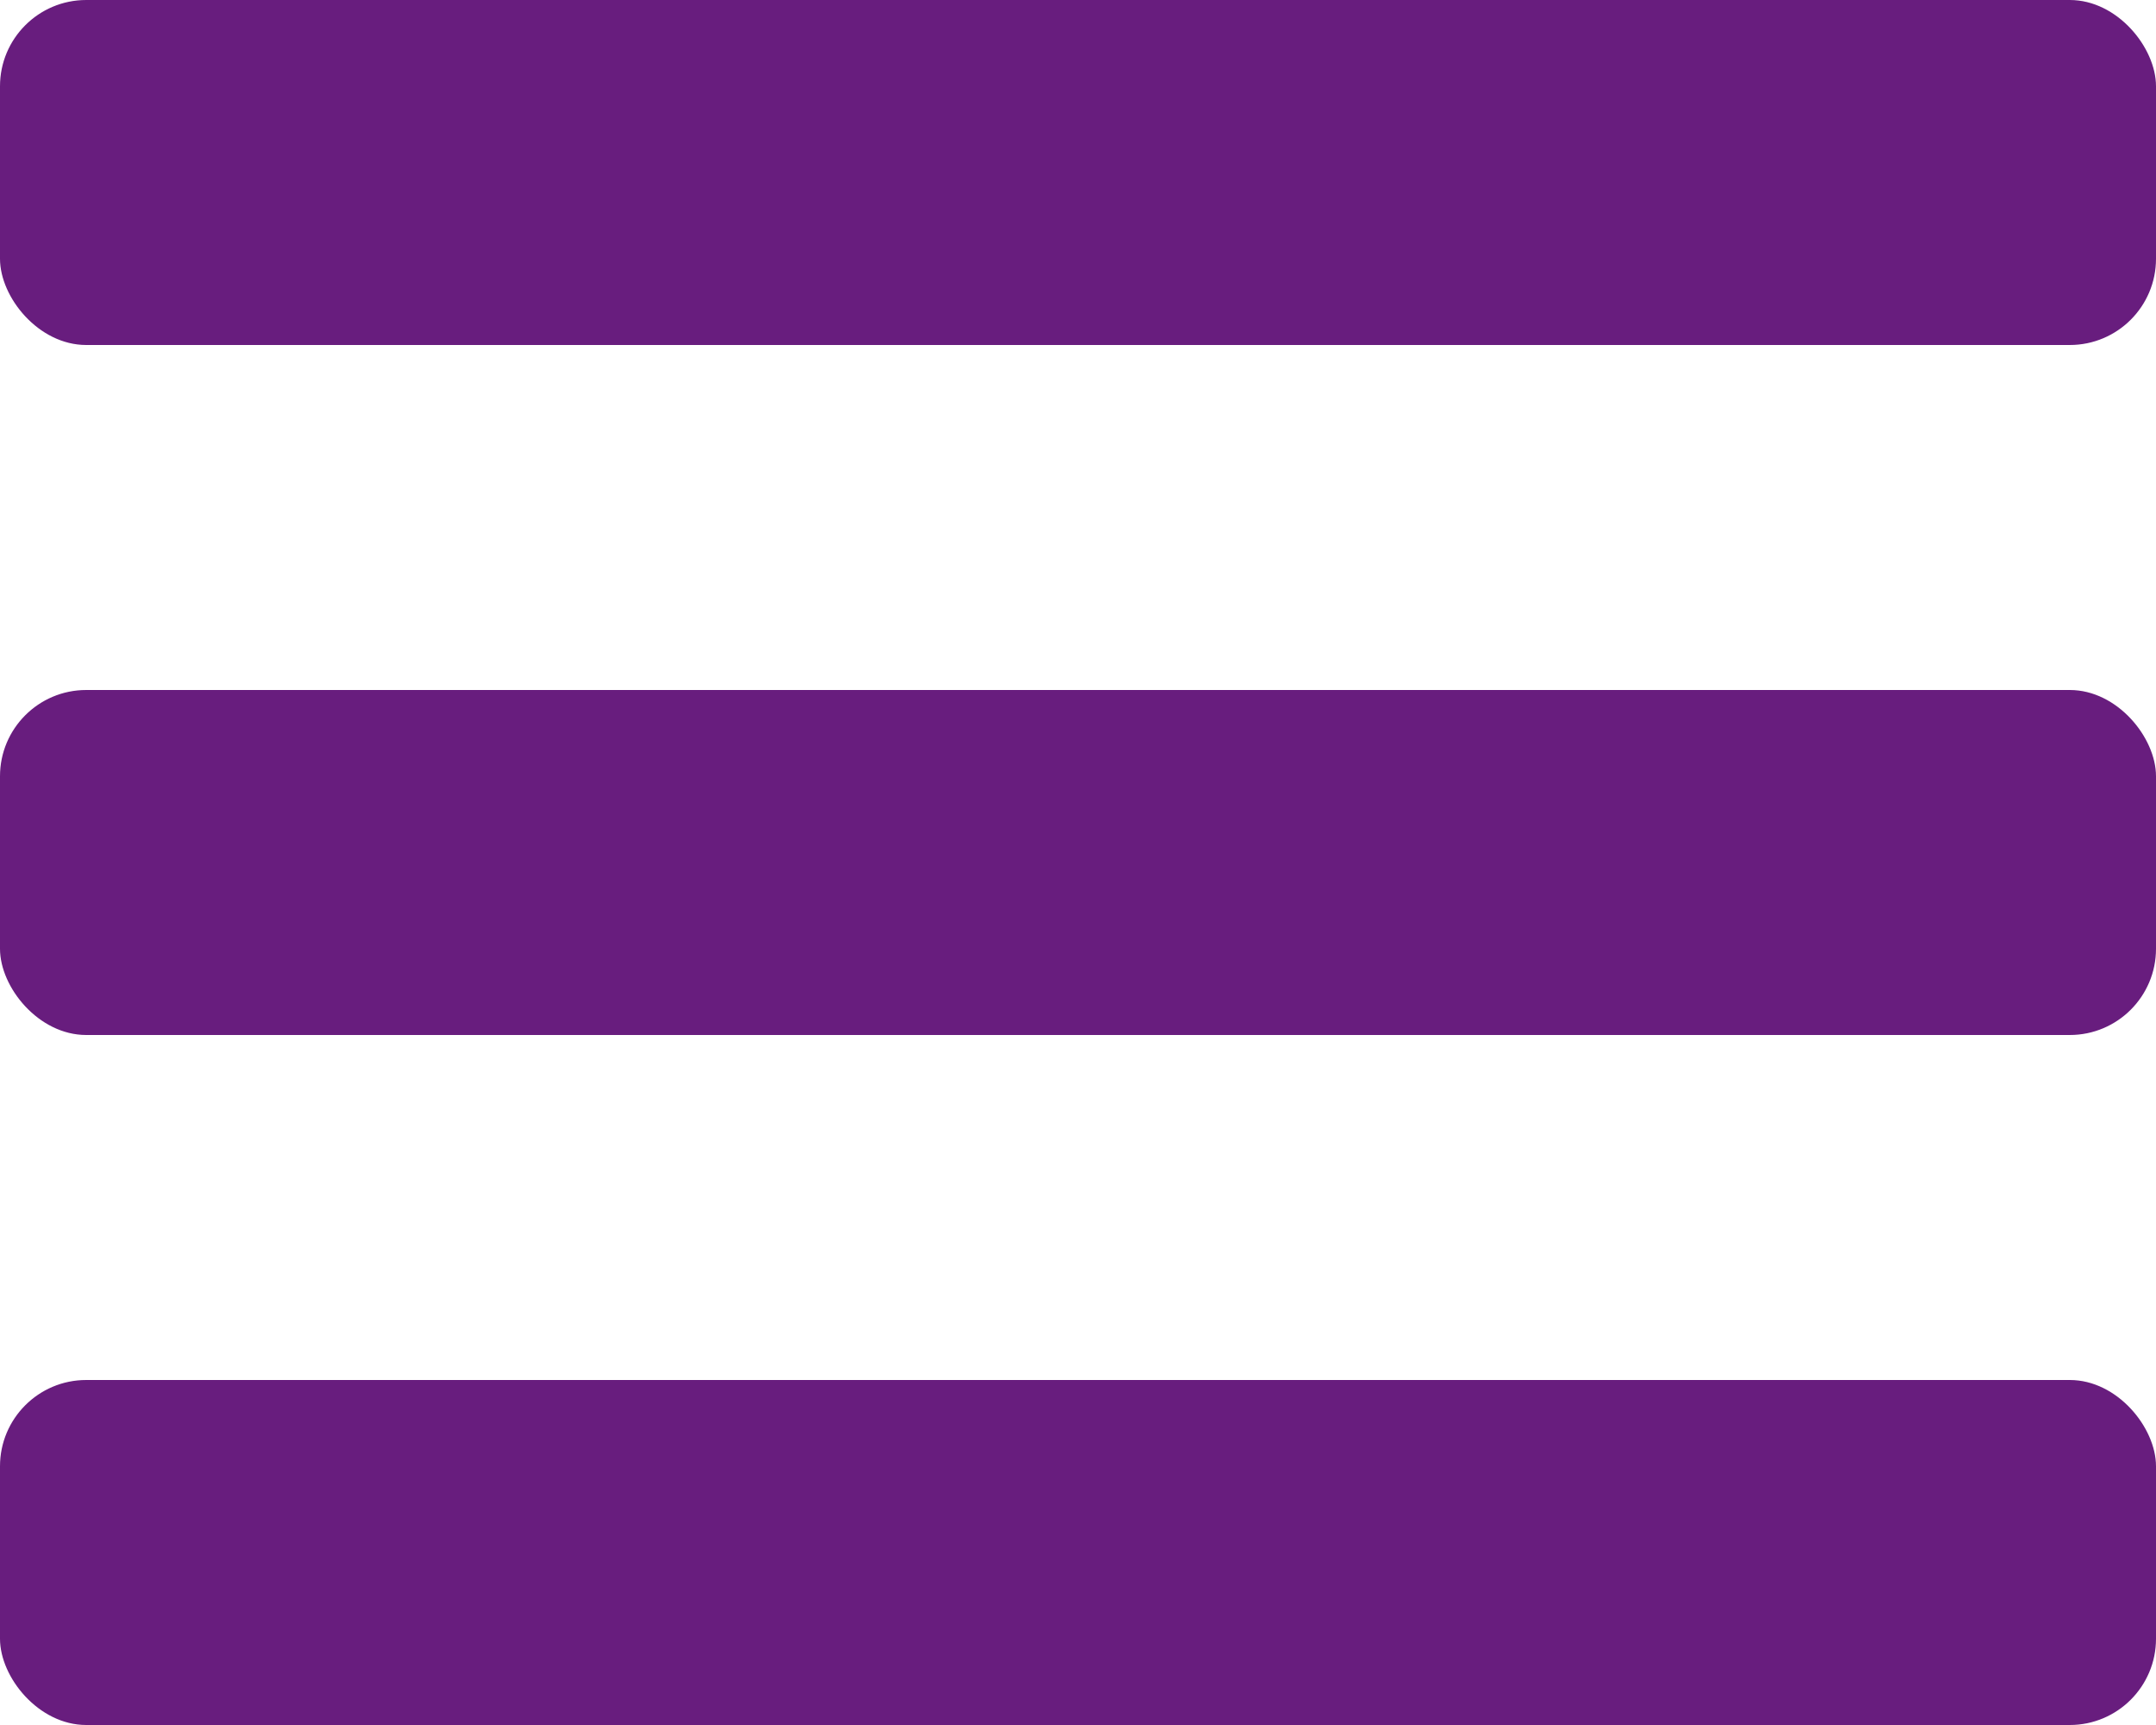 <svg width="25" height="20" viewBox="0 0 25 20" fill="none" xmlns="http://www.w3.org/2000/svg">
<rect width="25" height="4" rx="1" fill="#681D7E"/>
<rect y="8" width="25" height="4" rx="1" fill="#681D7E"/>
<rect y="16" width="25" height="4" rx="1" fill="#681D7E"/>
</svg>
